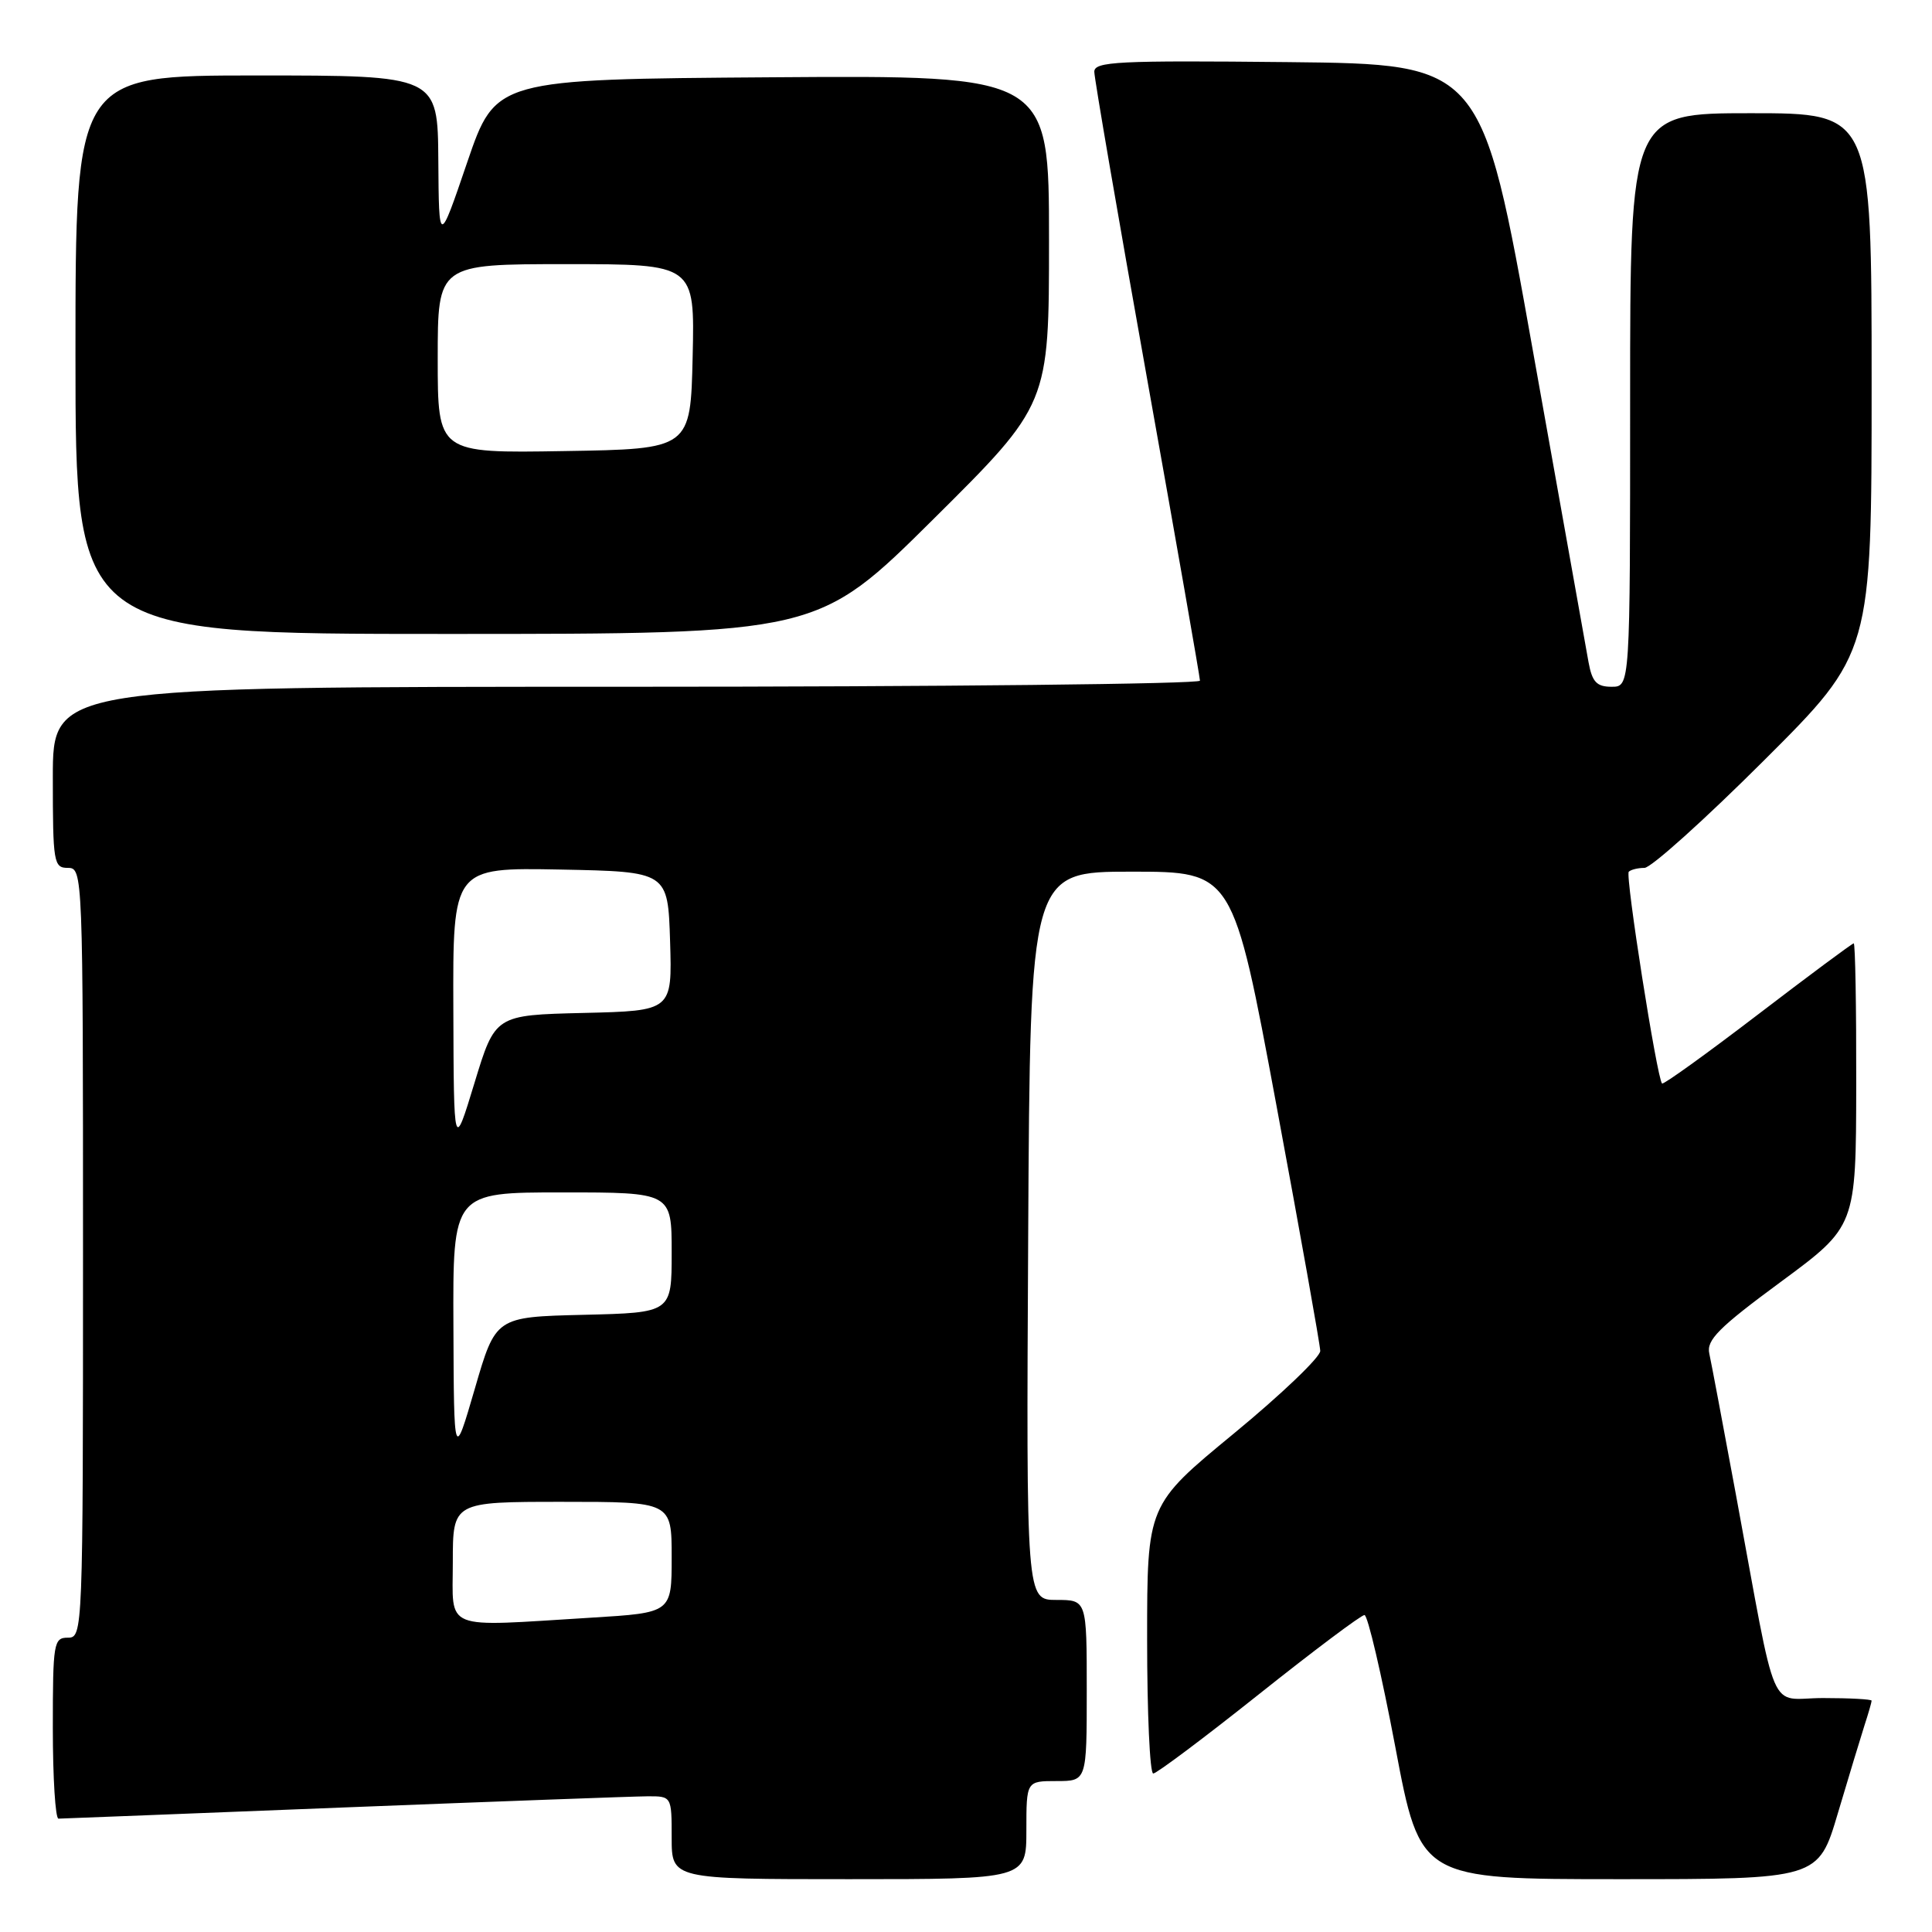 <?xml version="1.0" encoding="UTF-8" standalone="no"?>
<!DOCTYPE svg PUBLIC "-//W3C//DTD SVG 1.1//EN" "http://www.w3.org/Graphics/SVG/1.1/DTD/svg11.dtd" >
<svg xmlns="http://www.w3.org/2000/svg" xmlns:xlink="http://www.w3.org/1999/xlink" version="1.1" viewBox="0 0 256 256">
 <g >
 <path fill="currentColor"
d=" M 136.00 242.50 C 136.00 236.00 136.00 236.00 140.00 236.00 C 144.00 236.00 144.00 236.00 144.00 224.00 C 144.00 212.00 144.00 212.00 139.99 212.00 C 135.98 212.00 135.98 212.00 136.24 163.75 C 136.50 115.50 136.50 115.50 149.94 115.50 C 163.38 115.50 163.38 115.50 169.14 146.50 C 172.31 163.55 174.92 178.18 174.94 179.00 C 174.96 179.82 169.80 184.75 163.49 189.95 C 152.00 199.41 152.00 199.41 152.00 217.20 C 152.00 226.99 152.36 235.00 152.81 235.00 C 153.25 235.00 159.55 230.28 166.81 224.50 C 174.07 218.72 180.36 214.00 180.80 214.00 C 181.23 214.00 183.07 221.88 184.89 231.50 C 188.19 249.00 188.19 249.00 214.56 249.00 C 240.94 249.00 240.94 249.00 243.53 240.25 C 244.96 235.44 246.55 230.20 247.06 228.60 C 247.58 227.01 248.00 225.54 248.00 225.35 C 248.00 225.16 245.11 225.00 241.57 225.00 C 234.19 225.00 235.63 228.37 230.01 198.00 C 228.33 188.93 226.75 180.53 226.49 179.35 C 226.09 177.57 227.74 175.91 235.97 169.85 C 245.93 162.50 245.93 162.50 245.96 143.75 C 245.98 133.44 245.83 125.00 245.63 125.00 C 245.43 125.00 239.71 129.25 232.91 134.45 C 226.12 139.64 220.41 143.75 220.23 143.57 C 219.56 142.90 215.33 116.00 215.82 115.51 C 216.10 115.23 217.04 115.00 217.90 115.00 C 218.77 115.00 225.89 108.59 233.74 100.76 C 248.00 86.53 248.00 86.53 248.00 50.76 C 248.00 15.00 248.00 15.00 232.00 15.00 C 216.00 15.00 216.00 15.00 216.00 53.00 C 216.00 91.00 216.00 91.00 213.55 91.00 C 211.57 91.00 210.97 90.37 210.49 87.75 C 210.16 85.96 206.85 67.40 203.12 46.50 C 196.35 8.50 196.35 8.50 170.68 8.23 C 148.10 8.00 145.00 8.15 145.00 9.51 C 145.00 10.36 148.15 28.67 152.00 50.21 C 155.85 71.75 159.00 89.74 159.00 90.19 C 159.00 90.63 124.80 91.00 83.00 91.00 C 7.00 91.00 7.00 91.00 7.00 103.00 C 7.00 114.33 7.11 115.00 9.00 115.00 C 10.97 115.00 11.00 115.67 11.00 166.00 C 11.00 216.33 10.97 217.00 9.00 217.00 C 7.11 217.00 7.00 217.67 7.00 229.00 C 7.00 235.60 7.34 240.99 7.75 240.98 C 8.16 240.97 25.15 240.31 45.50 239.50 C 65.85 238.70 83.96 238.03 85.75 238.02 C 89.00 238.00 89.00 238.00 89.00 243.50 C 89.00 249.00 89.00 249.00 112.50 249.00 C 136.00 249.00 136.00 249.00 136.00 242.50 Z  M 123.68 68.79 C 139.00 53.58 139.00 53.58 139.00 31.78 C 139.00 9.98 139.00 9.98 102.33 10.24 C 65.67 10.50 65.67 10.50 61.91 21.50 C 58.16 32.50 58.16 32.50 58.08 21.25 C 58.00 10.00 58.00 10.00 34.00 10.00 C 10.00 10.00 10.00 10.00 10.00 47.00 C 10.00 84.00 10.00 84.00 59.18 84.00 C 108.35 84.00 108.35 84.00 123.68 68.79 Z  M 60.00 207.00 C 60.00 199.00 60.00 199.00 74.50 199.00 C 89.00 199.00 89.00 199.00 89.00 206.35 C 89.00 213.70 89.00 213.70 78.34 214.35 C 58.40 215.57 60.00 216.21 60.00 207.00 Z  M 60.08 175.75 C 60.00 158.00 60.00 158.00 74.50 158.00 C 89.00 158.00 89.00 158.00 89.00 165.97 C 89.00 173.94 89.00 173.94 77.34 174.22 C 65.68 174.50 65.68 174.50 62.92 184.00 C 60.15 193.50 60.15 193.50 60.08 175.75 Z  M 60.07 133.72 C 60.00 114.95 60.00 114.95 74.25 115.22 C 88.50 115.50 88.50 115.50 88.79 124.72 C 89.07 133.94 89.07 133.94 77.34 134.22 C 65.61 134.50 65.61 134.50 62.87 143.50 C 60.13 152.50 60.13 152.50 60.07 133.72 Z  M 58.00 47.52 C 58.00 35.00 58.00 35.00 75.03 35.00 C 92.06 35.00 92.06 35.00 91.78 47.25 C 91.50 59.50 91.50 59.50 74.75 59.77 C 58.00 60.05 58.00 60.05 58.00 47.52 Z "/>
</g>
</svg>